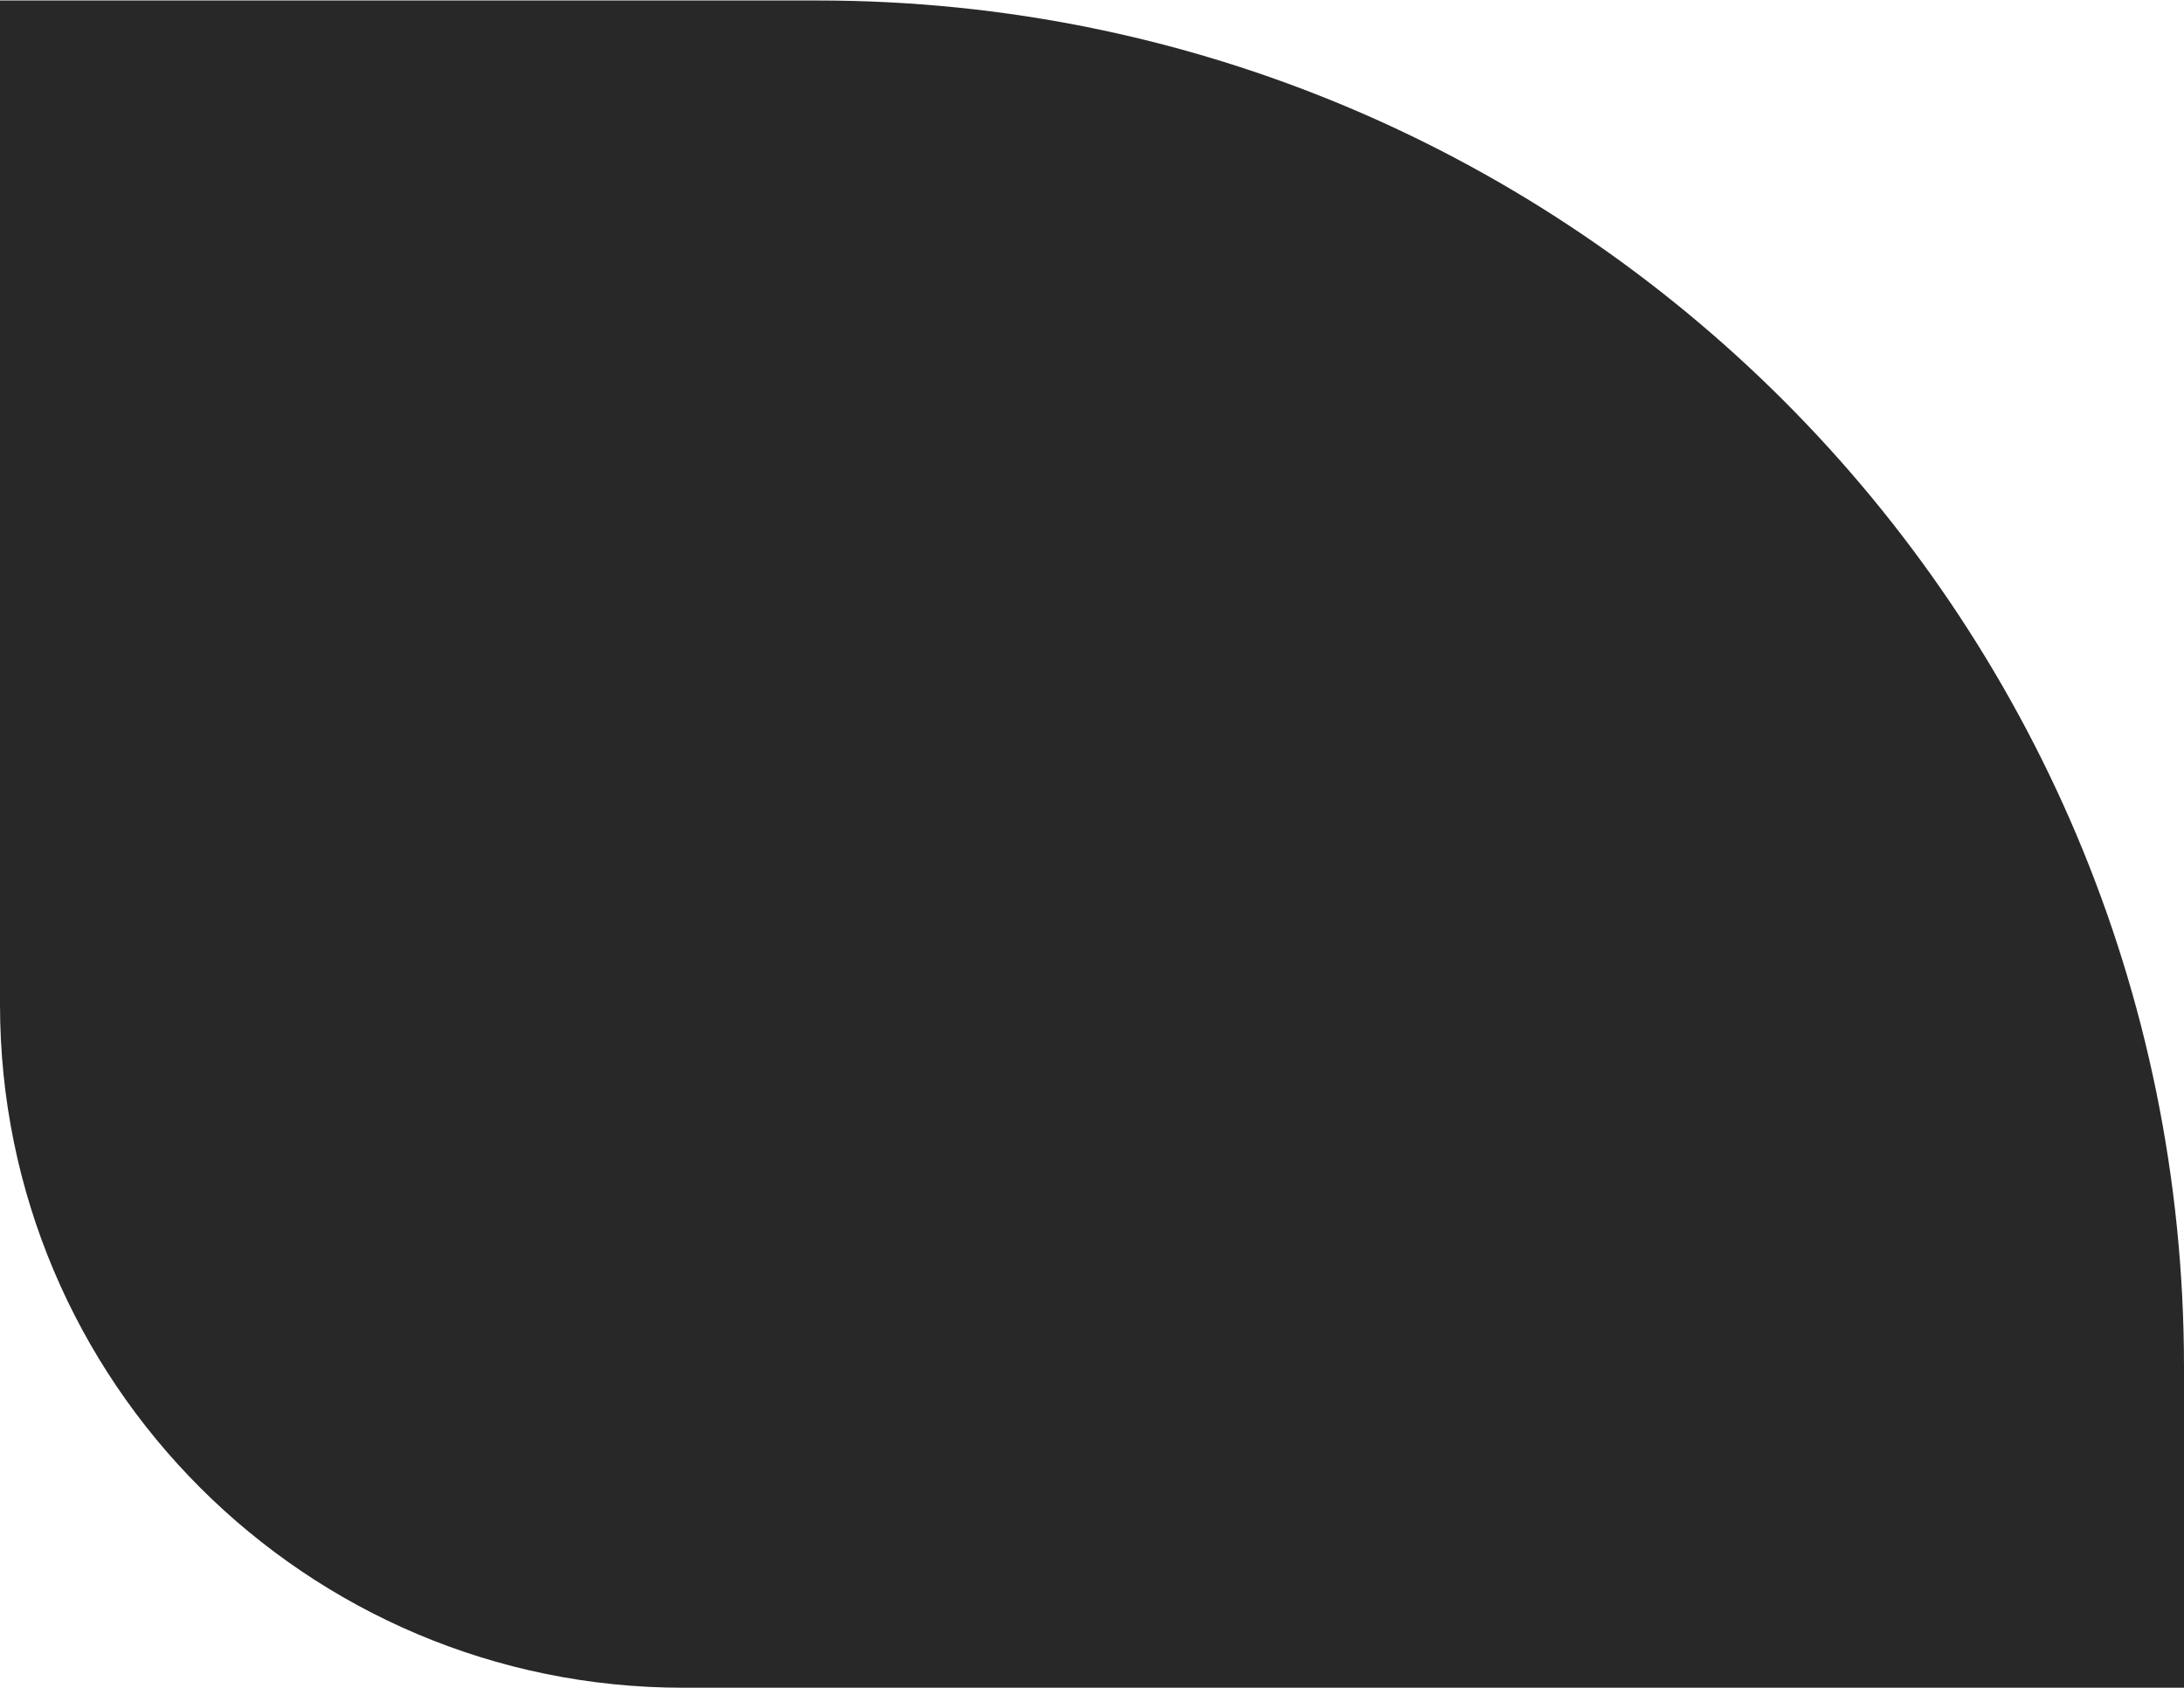 <svg width="959" height="741" viewBox="0 0 959 741" fill="none" xmlns="http://www.w3.org/2000/svg">
<path d="M959 741L300 741C134.315 741 1.17422e-05 606.685 2.62268e-05 441L6.47618e-05 0.211L359 0.211C690.371 0.211 959 268.84 959 600.211L959 741Z" fill="#282828"/>
</svg>
